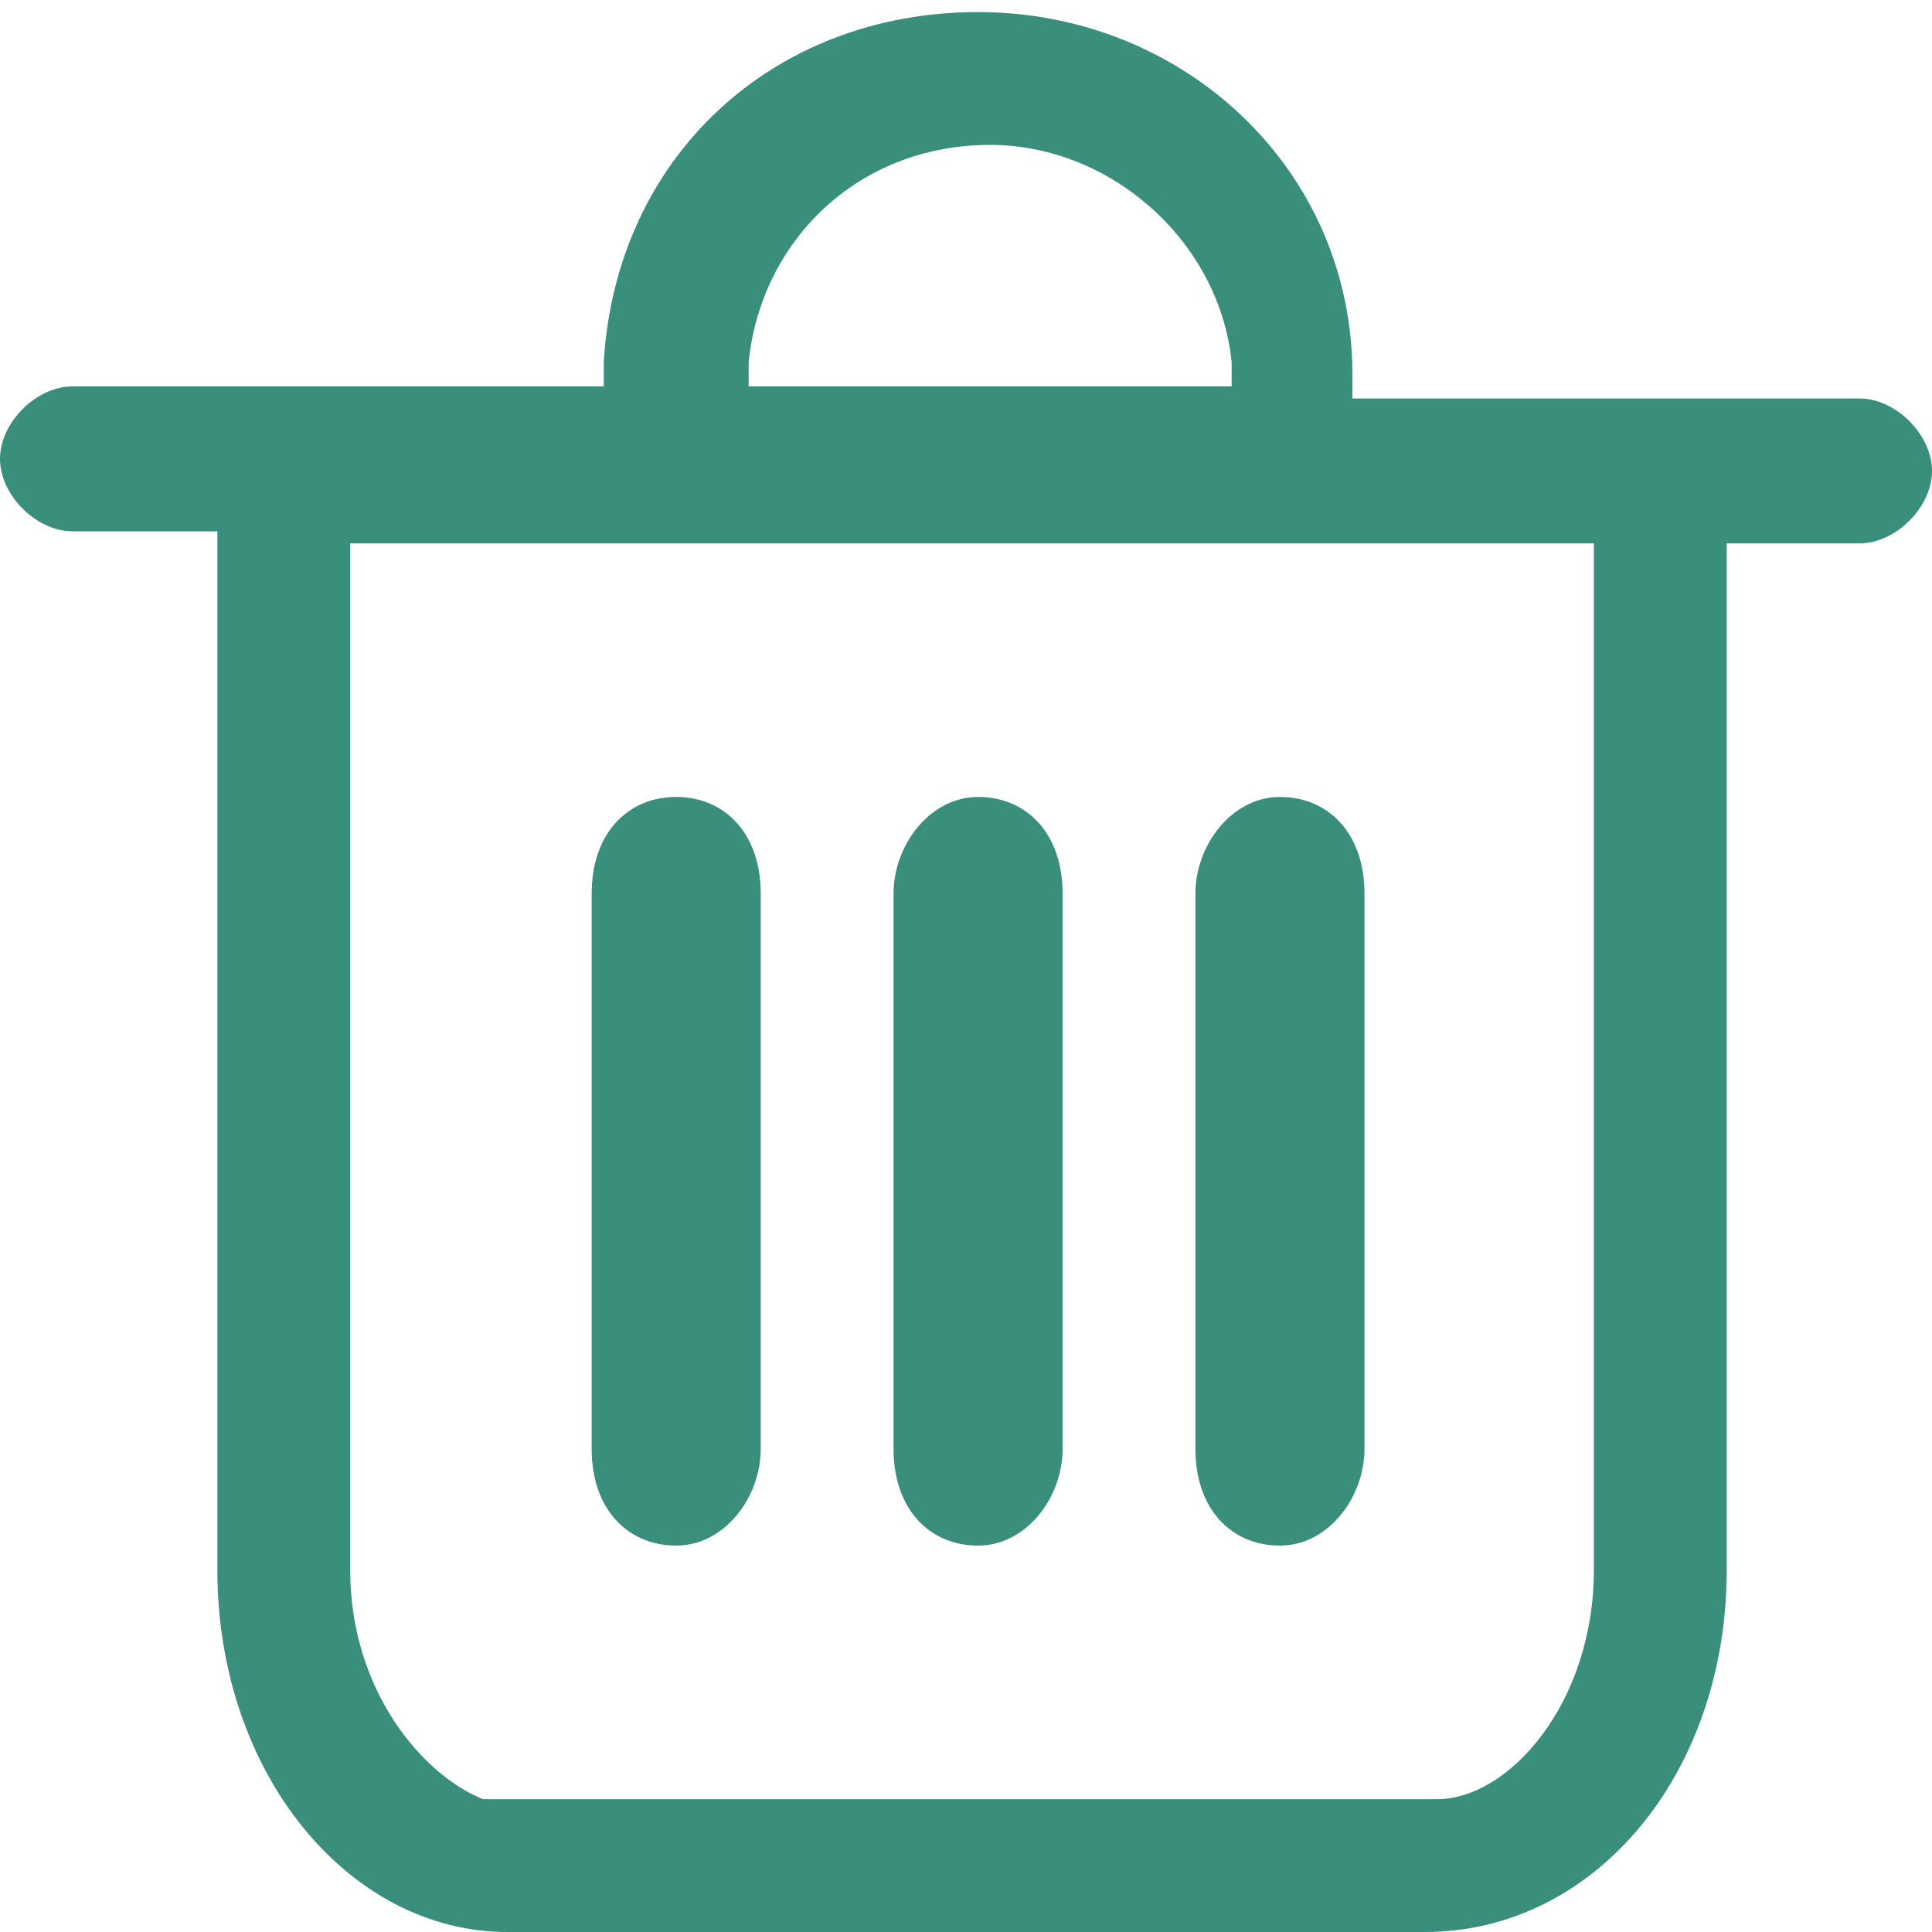 <?xml version="1.0" encoding="utf-8"?>
<!-- Generator: Adobe Illustrator 21.0.0, SVG Export Plug-In . SVG Version: 6.00 Build 0)  -->
<svg version="1.1" id="图层_1" xmlns="http://www.w3.org/2000/svg" xmlns:xlink="http://www.w3.org/1999/xlink" x="0px" y="0px"
	 viewBox="0 0 16 16" style="enable-background:new 0 0 16 16;" xml:space="preserve">
<style type="text/css">
	.st0{fill:#040000;}
	.st1{fill:#3A8E7C;}
	.st2{fill:#221714;}
	.st3{fill-rule:evenodd;clip-rule:evenodd;fill:#040000;}
</style>
<g>
	<path class="st1" d="M4.2,16h7.6c1.4,0,2.5-1.3,2.5-3V4.5h1.1c0.3,0,0.6-0.3,0.6-0.6c0-0.3-0.3-0.6-0.6-0.6h-4.2l0-0.2
		c0-1.7-1.4-3-3.1-3S5.1,1.3,5,3l0,0.2H0.6C0.3,3.2,0,3.5,0,3.8c0,0.3,0.3,0.6,0.6,0.6h1.2V13C1.8,14.7,2.9,16,4.2,16z M6.2,3
		c0.1-1,0.9-1.8,2-1.8c1,0,1.9,0.8,2,1.8l0,0.2h-4L6.2,3z M2.9,4.5h10.3V13c0,1.1-0.7,1.9-1.3,1.9H4l0,0C3.5,14.7,2.9,14,2.9,13V4.5
		z"/>
	<path class="st1" d="M5.6,12.8c0.4,0,0.7-0.4,0.7-0.8V7.4c0-0.5-0.3-0.8-0.7-0.8S4.9,6.9,4.9,7.4V12C4.9,12.5,5.2,12.8,5.6,12.8z
		 M8.1,12.8c0.4,0,0.7-0.4,0.7-0.8V7.4c0-0.5-0.3-0.8-0.7-0.8c-0.4,0-0.7,0.4-0.7,0.8V12C7.4,12.5,7.7,12.8,8.1,12.8z M10.6,12.8
		c0.4,0,0.7-0.4,0.7-0.8V7.4c0-0.5-0.3-0.8-0.7-0.8c-0.4,0-0.7,0.4-0.7,0.8V12C9.9,12.5,10.2,12.8,10.6,12.8z"/>
</g>
</svg>
